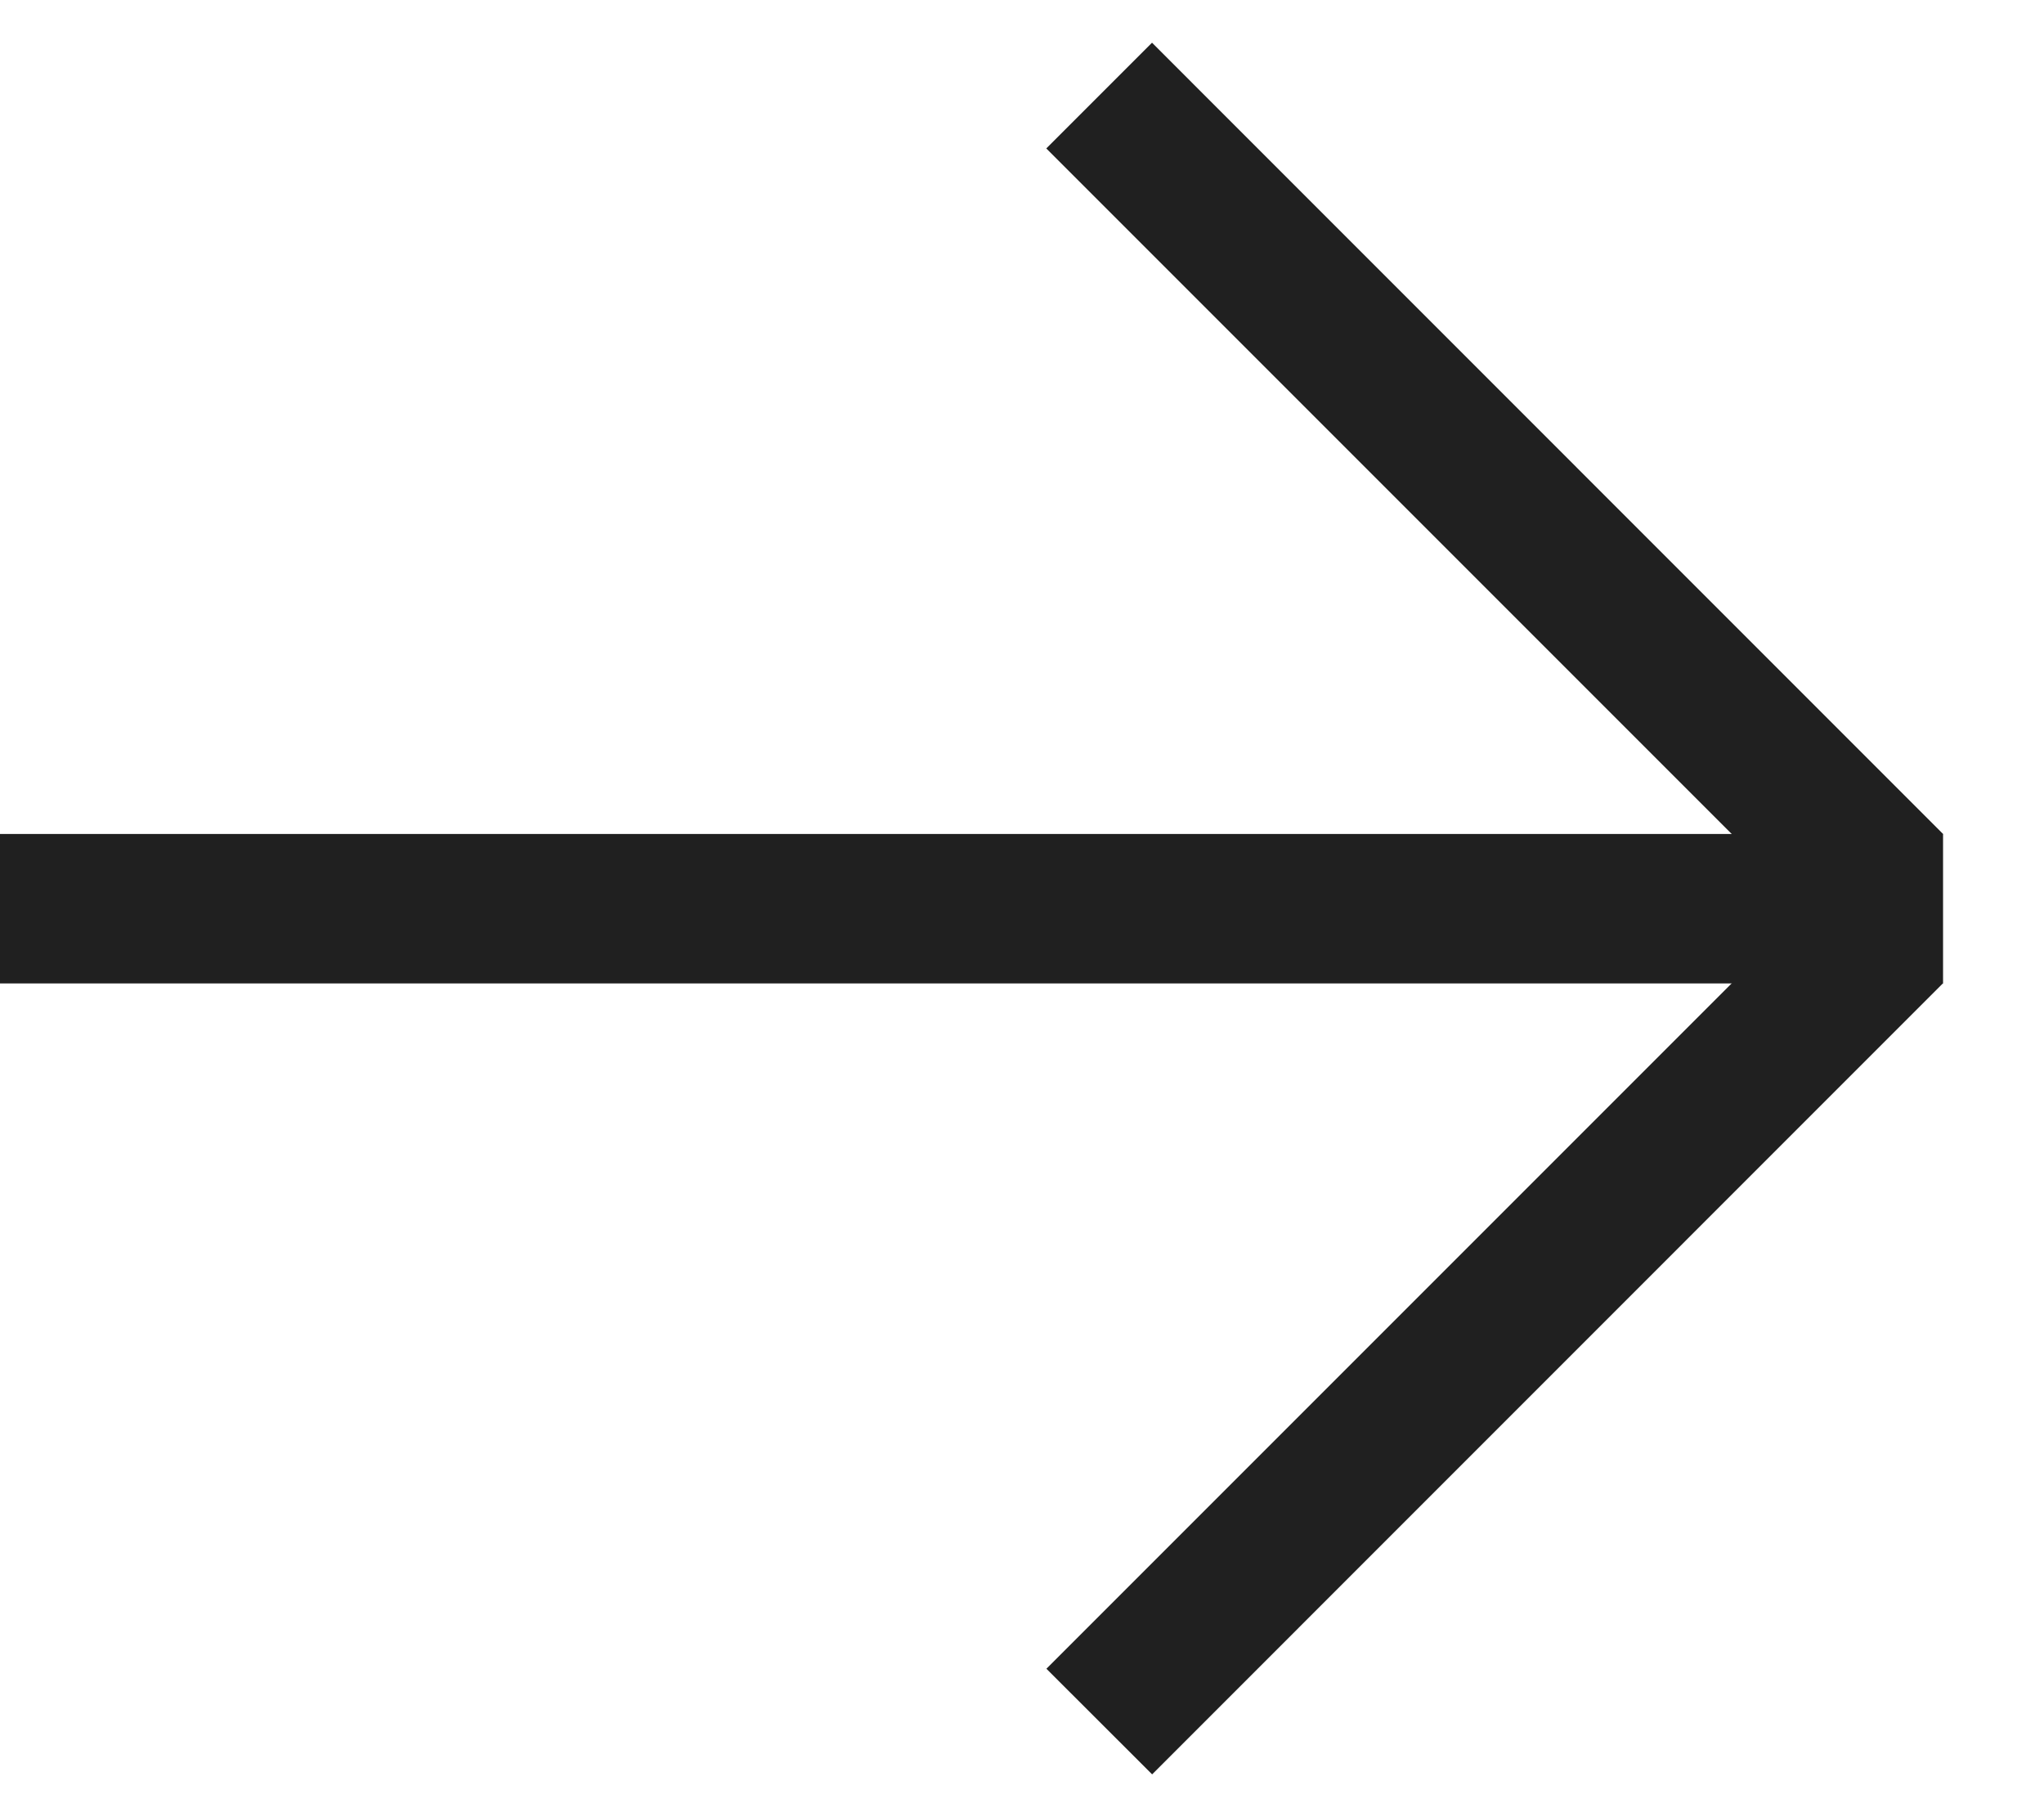 <svg width="18" height="16" viewBox="0 0 18 16" fill="none" xmlns="http://www.w3.org/2000/svg">
<path d="M17.111 7.343H0V8.659H17.111V7.343Z" fill="#202020"/>
<path d="M17.111 7.343L10.145 0.376L9.214 1.307L16.18 8.273L17.111 7.343Z" fill="#202020"/>
<path d="M16.18 7.728L9.215 14.693L10.146 15.623L17.11 8.658L16.18 7.728Z" fill="#202020"/>
</svg>
